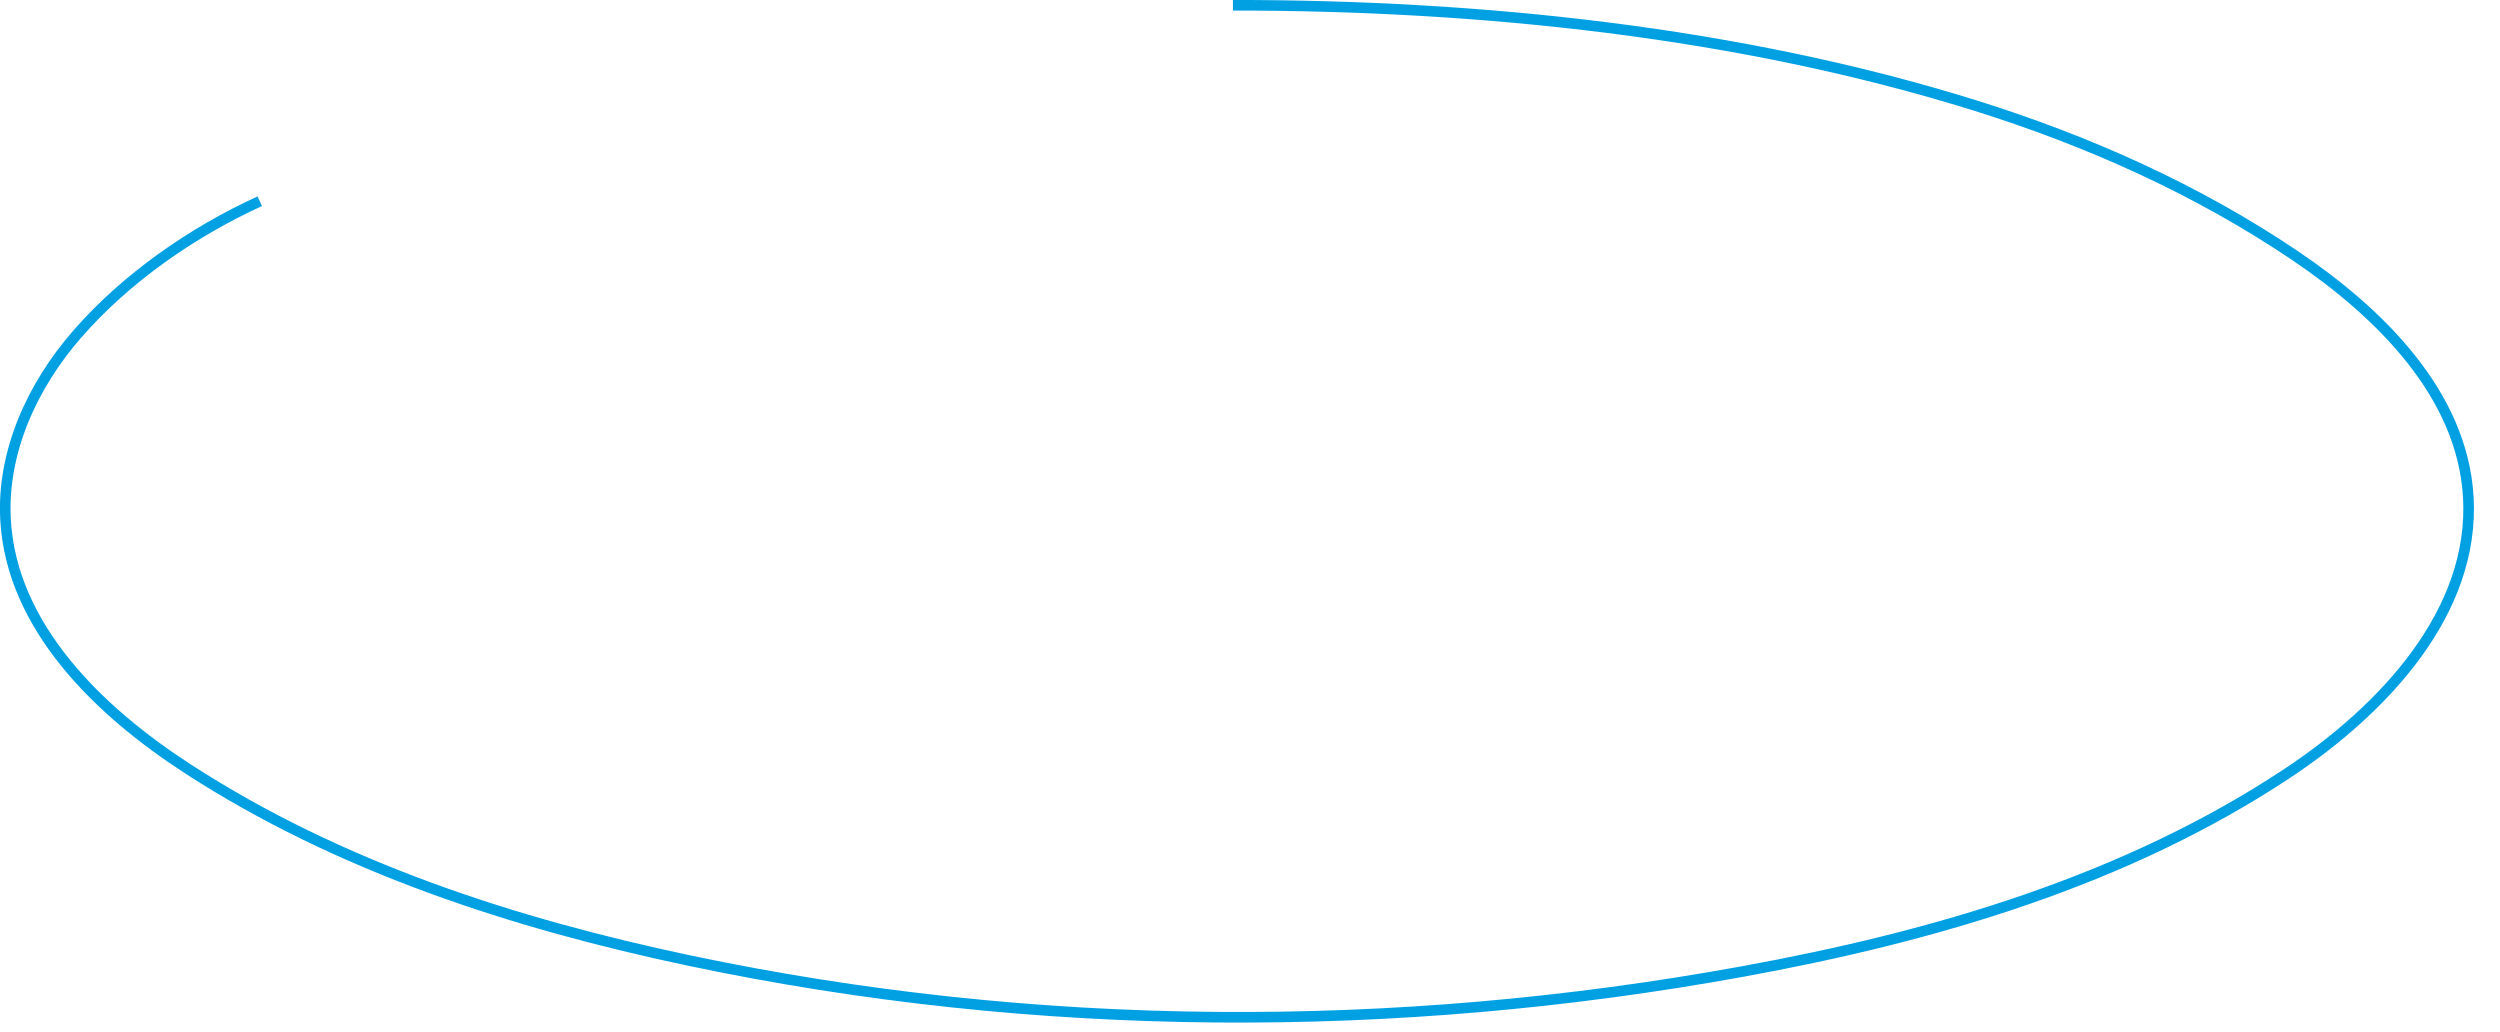 <svg xmlns="http://www.w3.org/2000/svg" viewBox="0 0 708.05 292.21">

<defs>
	<style>
		.cls-1 {
			fill:none;
			stroke: #00a0e3;
			stroke-miterlimit: 2.61;
			stroke-width: 3px;
			stroke-dasharray: 1600;
			stroke-dashoffset: 0;
			animation: dash 4s linear;
			animation-delay: 1.5s;
		}

		@keyframes dash {
			from {
				stroke-dashoffset: 1600;
				opacity: 1;
			}
			
			to {		
				stroke-dashoffset: 0;
				opacity: 1;
			}
		}
	</style>
</defs>

<title>2Asset 1</title>

<g id="Layer_2" data-name="Layer 2"><g id="Layer_1-2" data-name="Layer 1"><g id="Layer_1-3" data-name="Layer_1"><path class="cls-1" d="M349.19,1.49c70,0,143.28,7.51,210.28,28.41,31.93,10,62.75,23.75,90.53,42.49,24.1,16.26,47.35,39.28,49.07,68.31,1.93,32.64-24,60.24-51.22,78.3-46,30.47-100.15,46.29-154.41,56.17-98.4,17.93-200.31,17.55-298.18-3.11C145.38,261.53,96,245.49,53.2,217.75,27.84,201.31,3.33,177.52,1.58,147.34.47,128,9.2,109.14,21.92,94.57,35.75,78.73,54.51,65.69,73.57,57"/></g></g></g>

</svg>